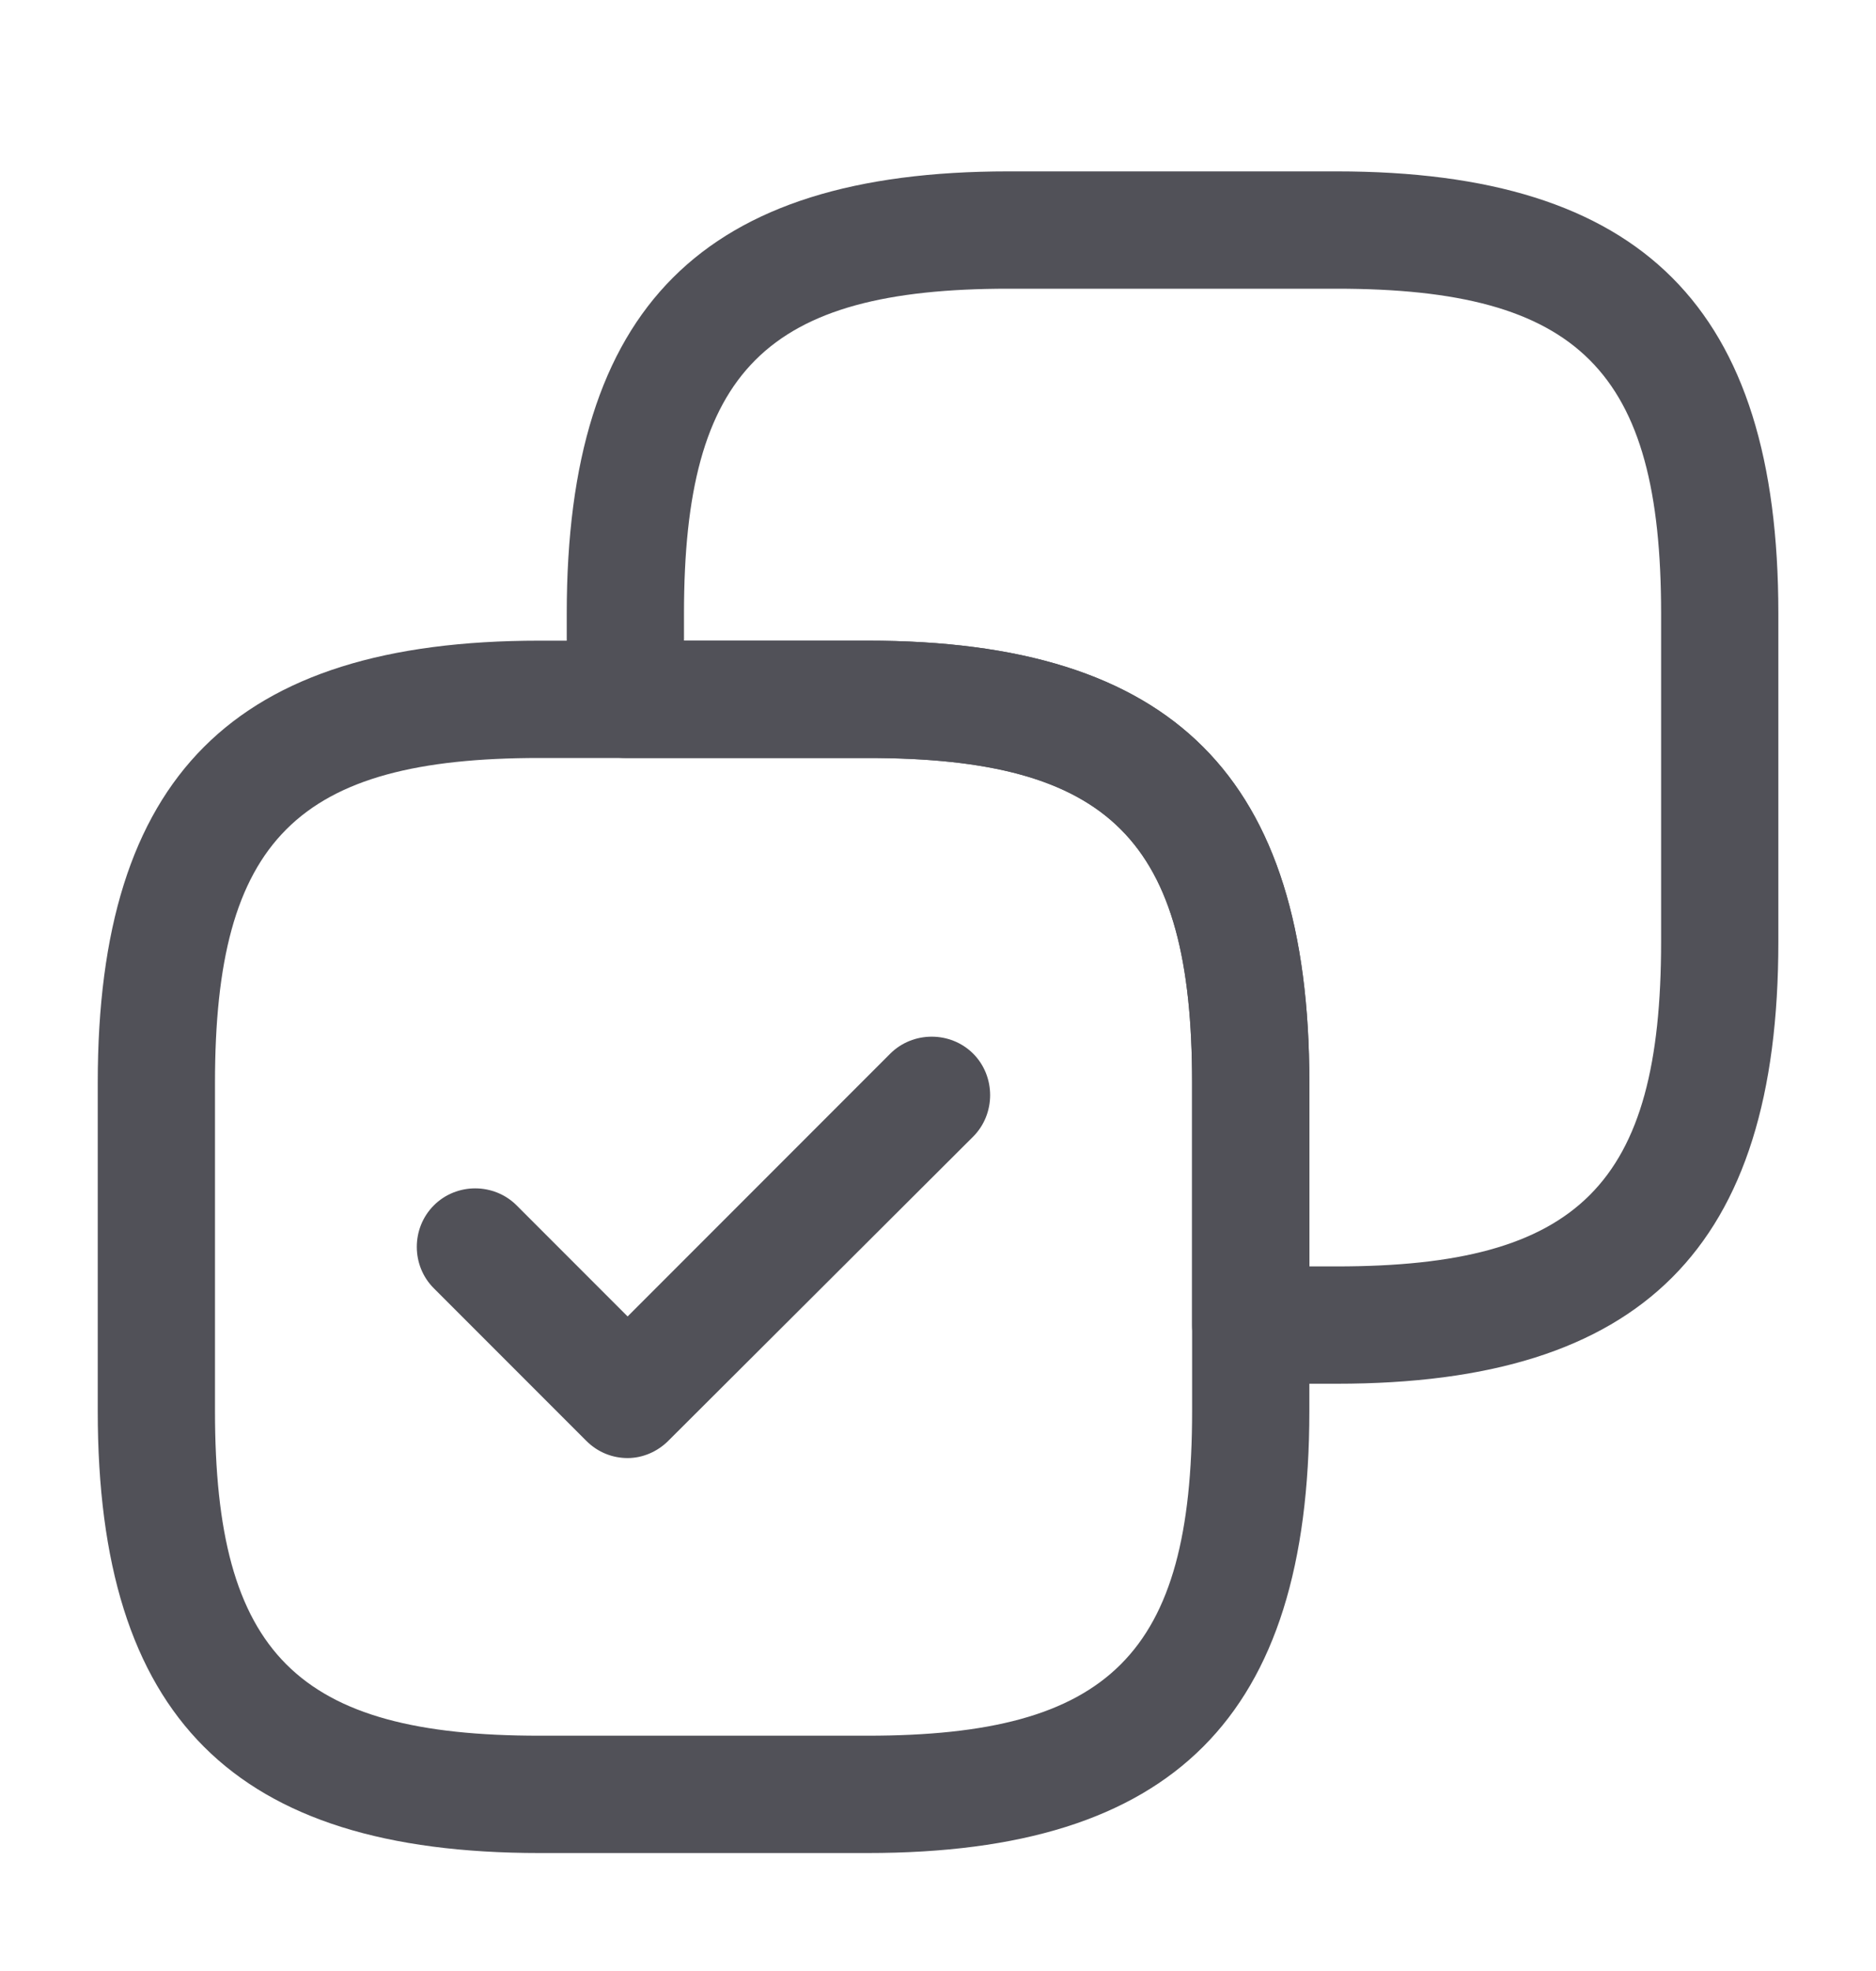 <svg xmlns="http://www.w3.org/2000/svg" width="20" height="21" viewBox="0 0 20 21" fill="none">
<path d="M14.25 1.826H10.75C7.492 1.826 6.042 3.276 6.042 6.535V7.451C6.042 7.793 6.325 8.076 6.667 8.076H9.25C11.834 8.076 12.709 8.951 12.709 11.535V14.118C12.709 14.46 12.992 14.743 13.334 14.743H14.25C17.509 14.743 18.959 13.293 18.959 10.035V6.535C18.959 3.276 17.509 1.826 14.25 1.826ZM7.292 6.826V6.535C7.292 3.951 8.167 3.076 10.75 3.076H14.25C16.834 3.076 17.709 3.951 17.709 6.535V10.035C17.709 12.618 16.834 13.493 14.25 13.493H13.959V11.535C13.959 8.276 12.509 6.826 9.25 6.826H7.292Z" fill="#515158"/>
<path d="M9.25 6.826H5.75C2.492 6.826 1.042 8.276 1.042 11.535V15.035C1.042 18.293 2.492 19.743 5.75 19.743H9.25C12.509 19.743 13.959 18.293 13.959 15.035V11.535C13.959 8.276 12.509 6.826 9.25 6.826ZM5.75 18.493C3.167 18.493 2.292 17.618 2.292 15.035V11.535C2.292 8.951 3.167 8.076 5.75 8.076H9.25C11.834 8.076 12.709 8.951 12.709 11.535V15.035C12.709 17.618 11.834 18.493 9.25 18.493H5.75Z" fill="#515158"/>
<path d="M6.691 15.535C6.533 15.535 6.375 15.476 6.25 15.351L4.625 13.726C4.383 13.485 4.383 13.085 4.625 12.843C4.866 12.601 5.266 12.601 5.508 12.843L6.691 14.026L9.491 11.226C9.733 10.985 10.133 10.985 10.375 11.226C10.616 11.468 10.616 11.868 10.375 12.11L7.125 15.351C7.008 15.468 6.85 15.535 6.691 15.535Z" fill="#515158"/>
</svg>